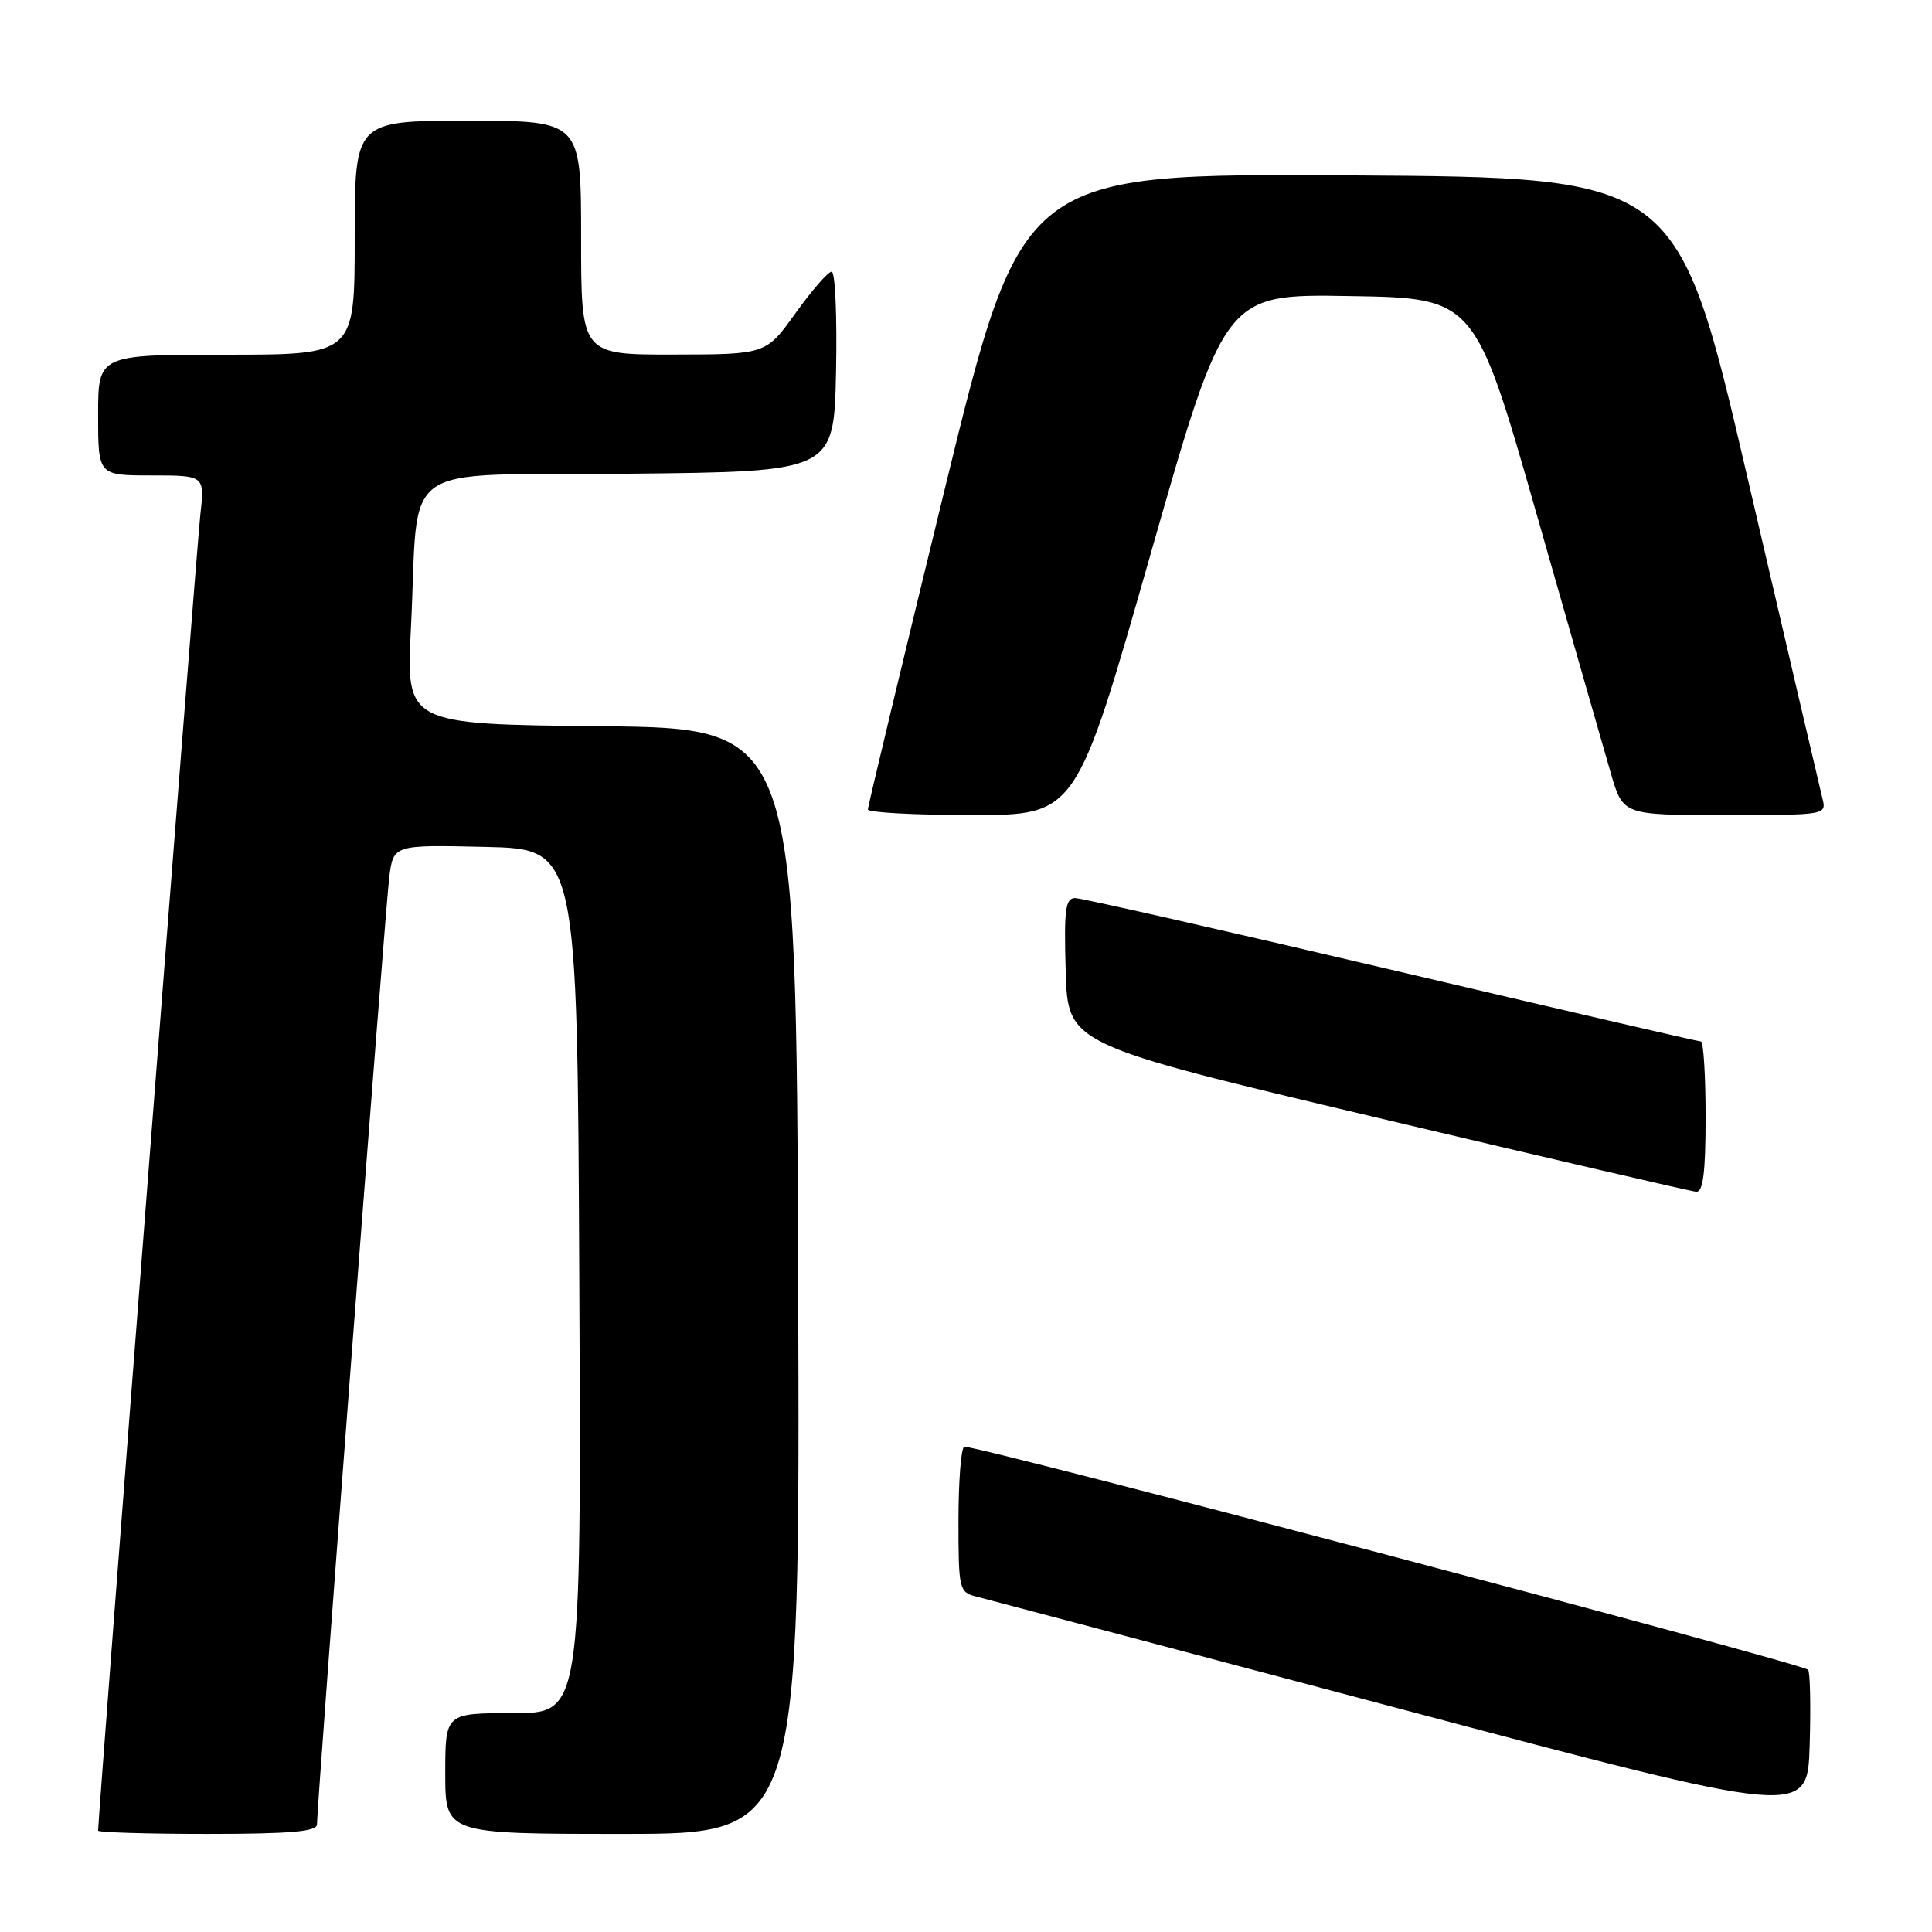 <?xml version="1.0" encoding="UTF-8" standalone="no"?>
<!DOCTYPE svg PUBLIC "-//W3C//DTD SVG 1.1//EN" "http://www.w3.org/Graphics/SVG/1.1/DTD/svg11.dtd" >
<svg xmlns="http://www.w3.org/2000/svg" xmlns:xlink="http://www.w3.org/1999/xlink" version="1.1" viewBox="0 0 256 256">
 <g >
 <path fill="currentColor"
d=" M 42.00 241.75 C 42.00 239.05 51.07 120.24 51.58 116.22 C 52.13 111.94 52.13 111.94 64.32 112.22 C 76.50 112.50 76.50 112.50 76.76 169.75 C 77.02 227.00 77.02 227.00 68.01 227.00 C 59.00 227.00 59.00 227.00 59.00 235.00 C 59.00 243.00 59.00 243.00 82.51 243.00 C 106.01 243.00 106.01 243.00 105.76 169.75 C 105.50 96.50 105.50 96.50 79.65 96.23 C 53.80 95.97 53.80 95.97 54.45 83.23 C 55.60 60.55 52.04 63.07 83.34 62.77 C 110.50 62.50 110.50 62.50 110.78 49.25 C 110.93 41.96 110.67 36.00 110.20 36.00 C 109.73 36.00 107.58 38.47 105.42 41.48 C 101.50 46.96 101.50 46.96 89.25 46.98 C 77.00 47.00 77.00 47.00 77.00 31.50 C 77.00 16.00 77.00 16.00 62.00 16.00 C 47.00 16.00 47.00 16.00 47.00 31.50 C 47.00 47.00 47.00 47.00 30.00 47.00 C 13.00 47.00 13.00 47.00 13.00 55.00 C 13.00 63.00 13.00 63.00 20.07 63.00 C 27.14 63.00 27.14 63.00 26.54 68.25 C 26.08 72.29 13.00 240.63 13.00 242.57 C 13.00 242.80 19.52 243.00 27.50 243.00 C 38.43 243.00 42.00 242.69 42.00 241.75 Z  M 239.58 221.25 C 238.71 220.38 128.53 191.26 127.75 191.70 C 127.34 191.93 127.00 196.36 127.00 201.54 C 127.00 210.56 127.10 210.99 129.32 211.54 C 130.59 211.86 155.90 218.57 185.57 226.44 C 239.50 240.76 239.50 240.76 239.79 231.25 C 239.95 226.02 239.85 221.52 239.58 221.25 Z  M 226.00 148.00 C 226.00 142.50 225.72 138.00 225.38 138.00 C 225.03 138.00 206.58 133.72 184.37 128.50 C 162.16 123.28 143.30 119.00 142.46 119.00 C 141.17 119.00 140.97 120.53 141.21 128.69 C 141.50 138.38 141.50 138.38 182.50 148.10 C 205.05 153.44 224.06 157.86 224.75 157.91 C 225.67 157.98 226.00 155.38 226.00 148.00 Z  M 152.44 73.48 C 162.29 38.95 162.29 38.95 178.86 39.23 C 195.43 39.50 195.43 39.50 203.64 68.23 C 208.15 84.04 212.57 99.45 213.45 102.48 C 215.06 108.00 215.06 108.00 228.55 108.00 C 242.04 108.00 242.04 108.00 241.47 105.75 C 241.16 104.51 236.72 85.50 231.60 63.50 C 222.30 23.50 222.30 23.50 178.85 23.24 C 135.41 22.98 135.41 22.98 125.20 64.74 C 119.59 87.72 115.00 106.85 115.00 107.26 C 115.00 107.66 121.21 108.00 128.80 108.00 C 142.60 108.00 142.60 108.00 152.44 73.48 Z "/>
</g>
</svg>